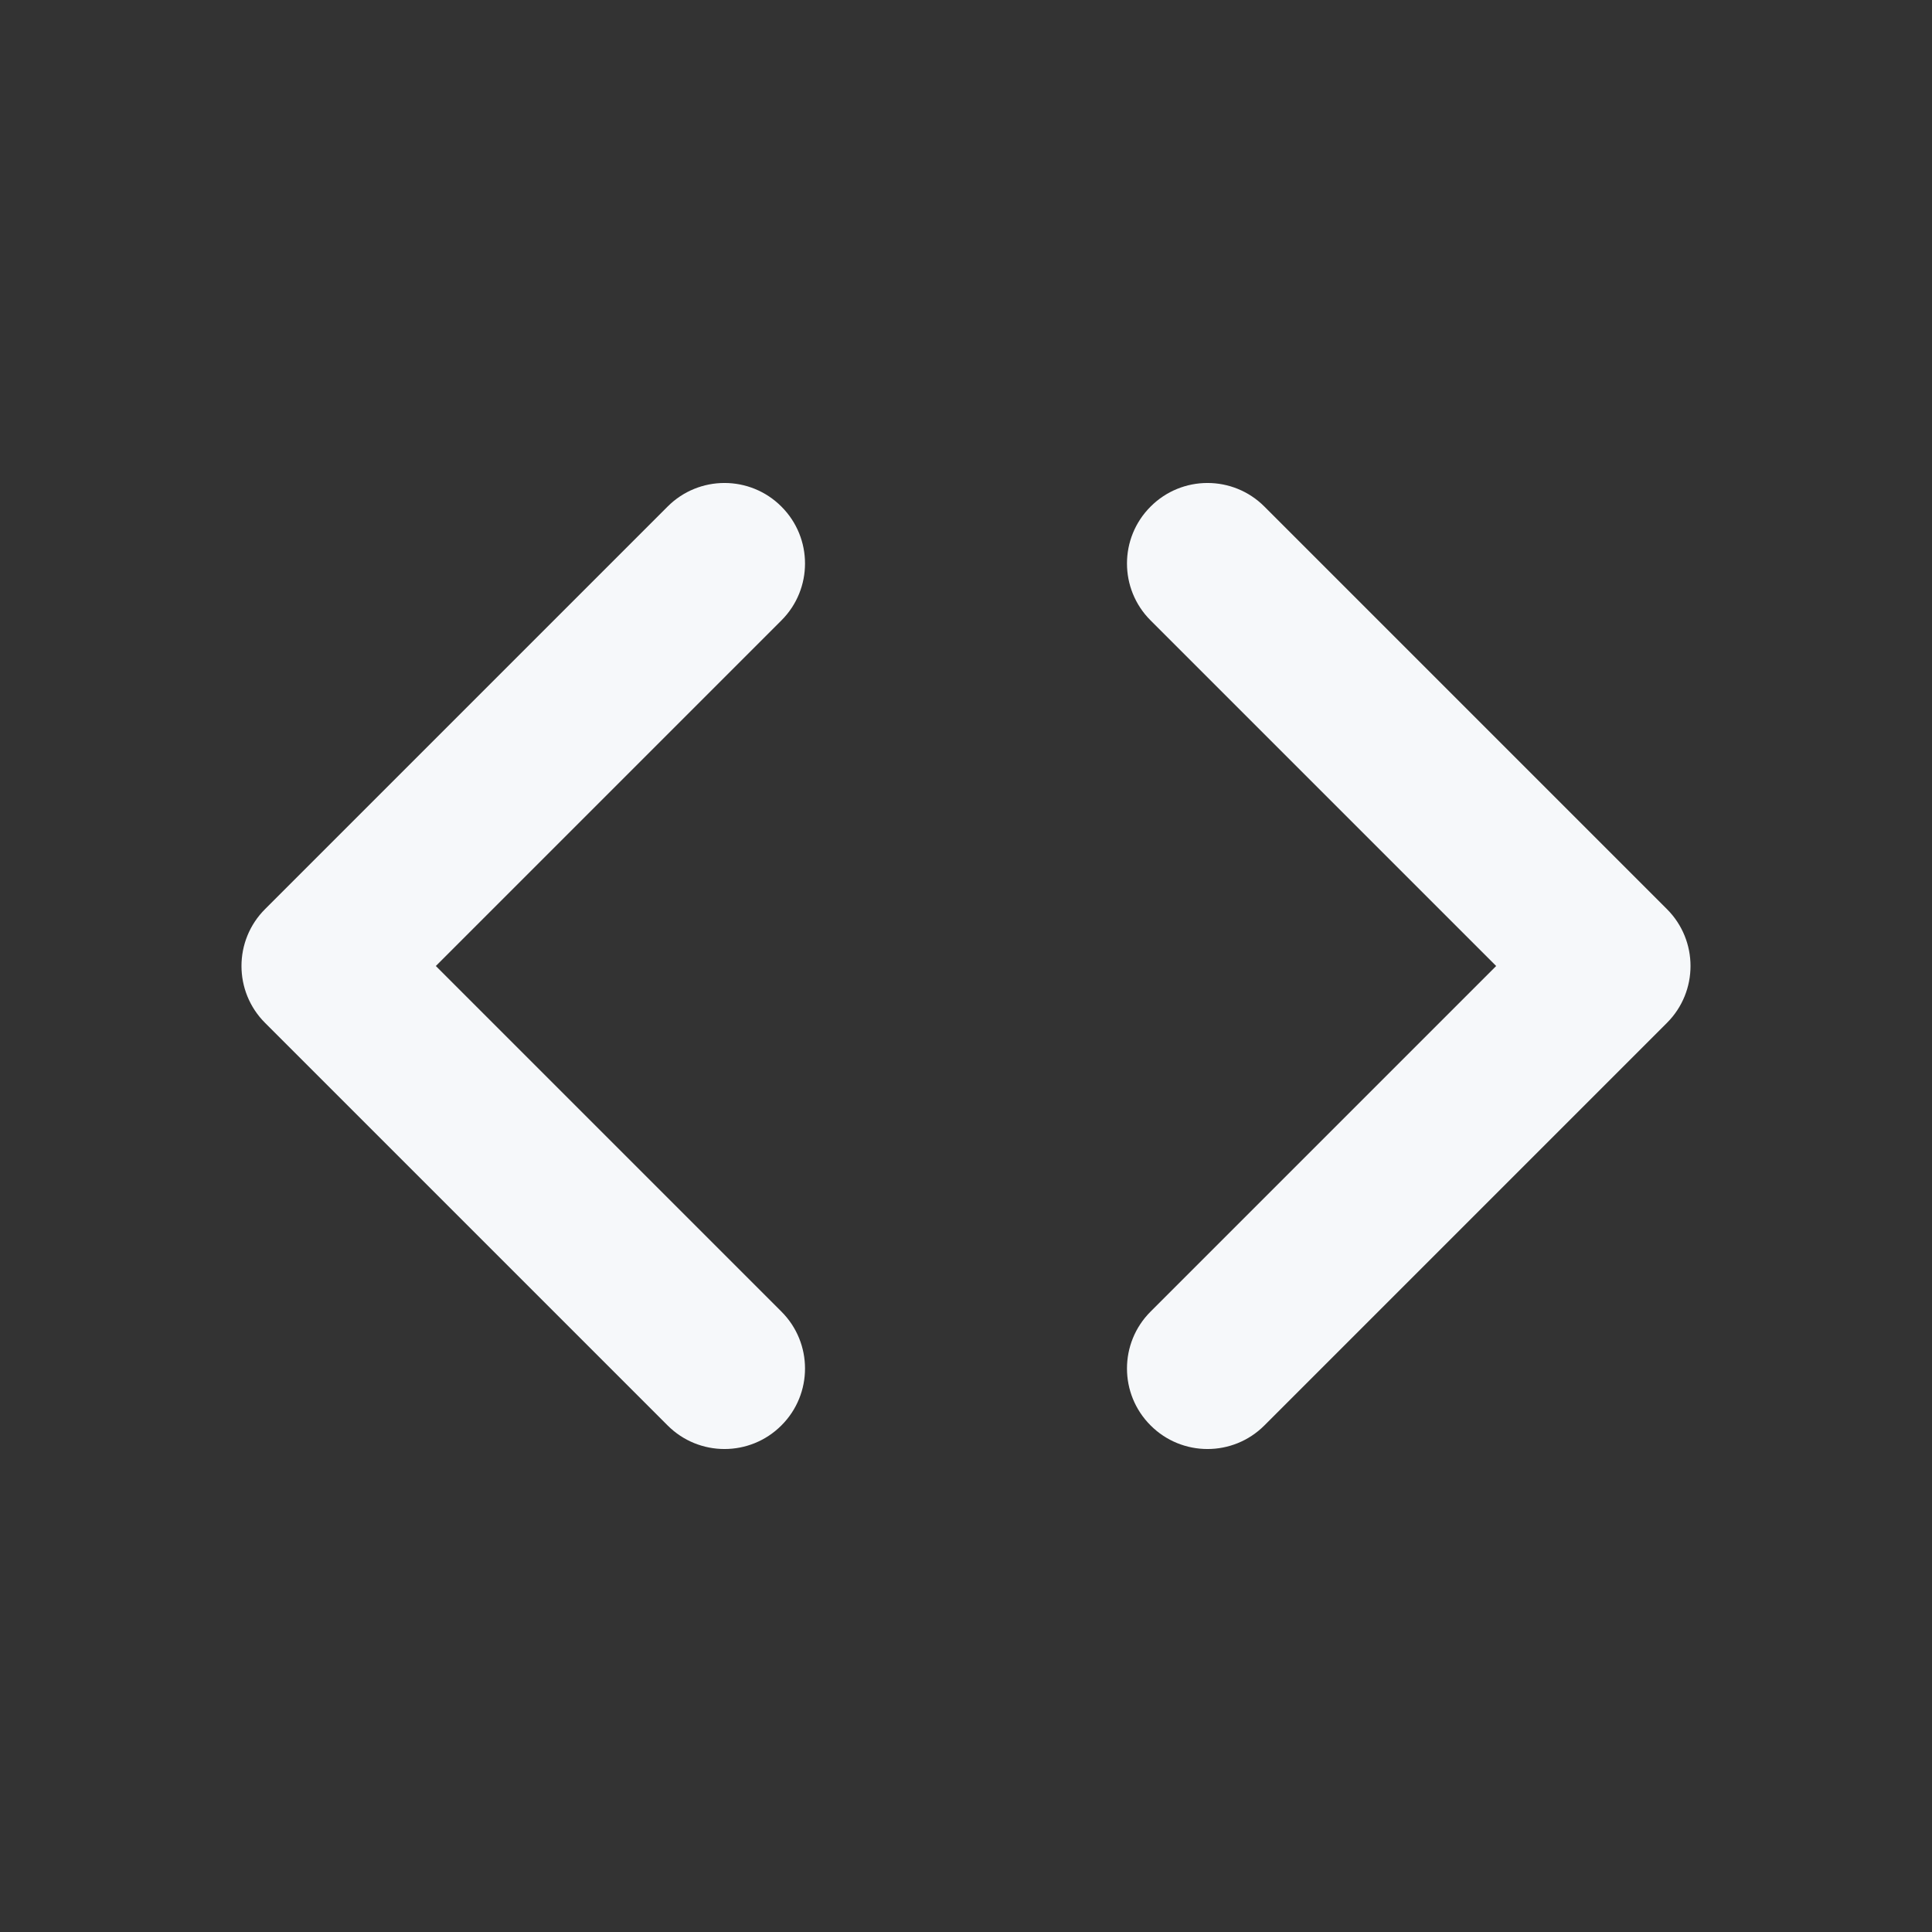 <svg width="24" height="24" viewBox="0 0 24 24" fill="none" xmlns="http://www.w3.org/2000/svg">
<rect x="0" y="0" width="24" height="24" fill="#333333" stroke="none"/>
<path d="M15.707 6.293C15.317 5.902 14.683 5.902 14.293 6.293C13.902 6.683 13.902 7.317 14.293 7.707L15.707 6.293ZM20 12L20.707 12.707C21.098 12.317 21.098 11.683 20.707 11.293L20 12ZM14.293 16.293C13.902 16.683 13.902 17.317 14.293 17.707C14.683 18.098 15.317 18.098 15.707 17.707L14.293 16.293ZM14.293 7.707L19.293 12.707L20.707 11.293L15.707 6.293L14.293 7.707ZM19.293 11.293L14.293 16.293L15.707 17.707L20.707 12.707L19.293 11.293Z" fill="#F6F8FA"/>
<path d="M8.293 17.707C8.683 18.098 9.317 18.098 9.707 17.707C10.098 17.317 10.098 16.683 9.707 16.293L8.293 17.707ZM4 12L3.293 11.293C2.902 11.683 2.902 12.317 3.293 12.707L4 12ZM9.707 7.707C10.098 7.317 10.098 6.683 9.707 6.293C9.317 5.902 8.683 5.902 8.293 6.293L9.707 7.707ZM9.707 16.293L4.707 11.293L3.293 12.707L8.293 17.707L9.707 16.293ZM4.707 12.707L9.707 7.707L8.293 6.293L3.293 11.293L4.707 12.707Z" fill="#F6F8FA"/>
</svg>
